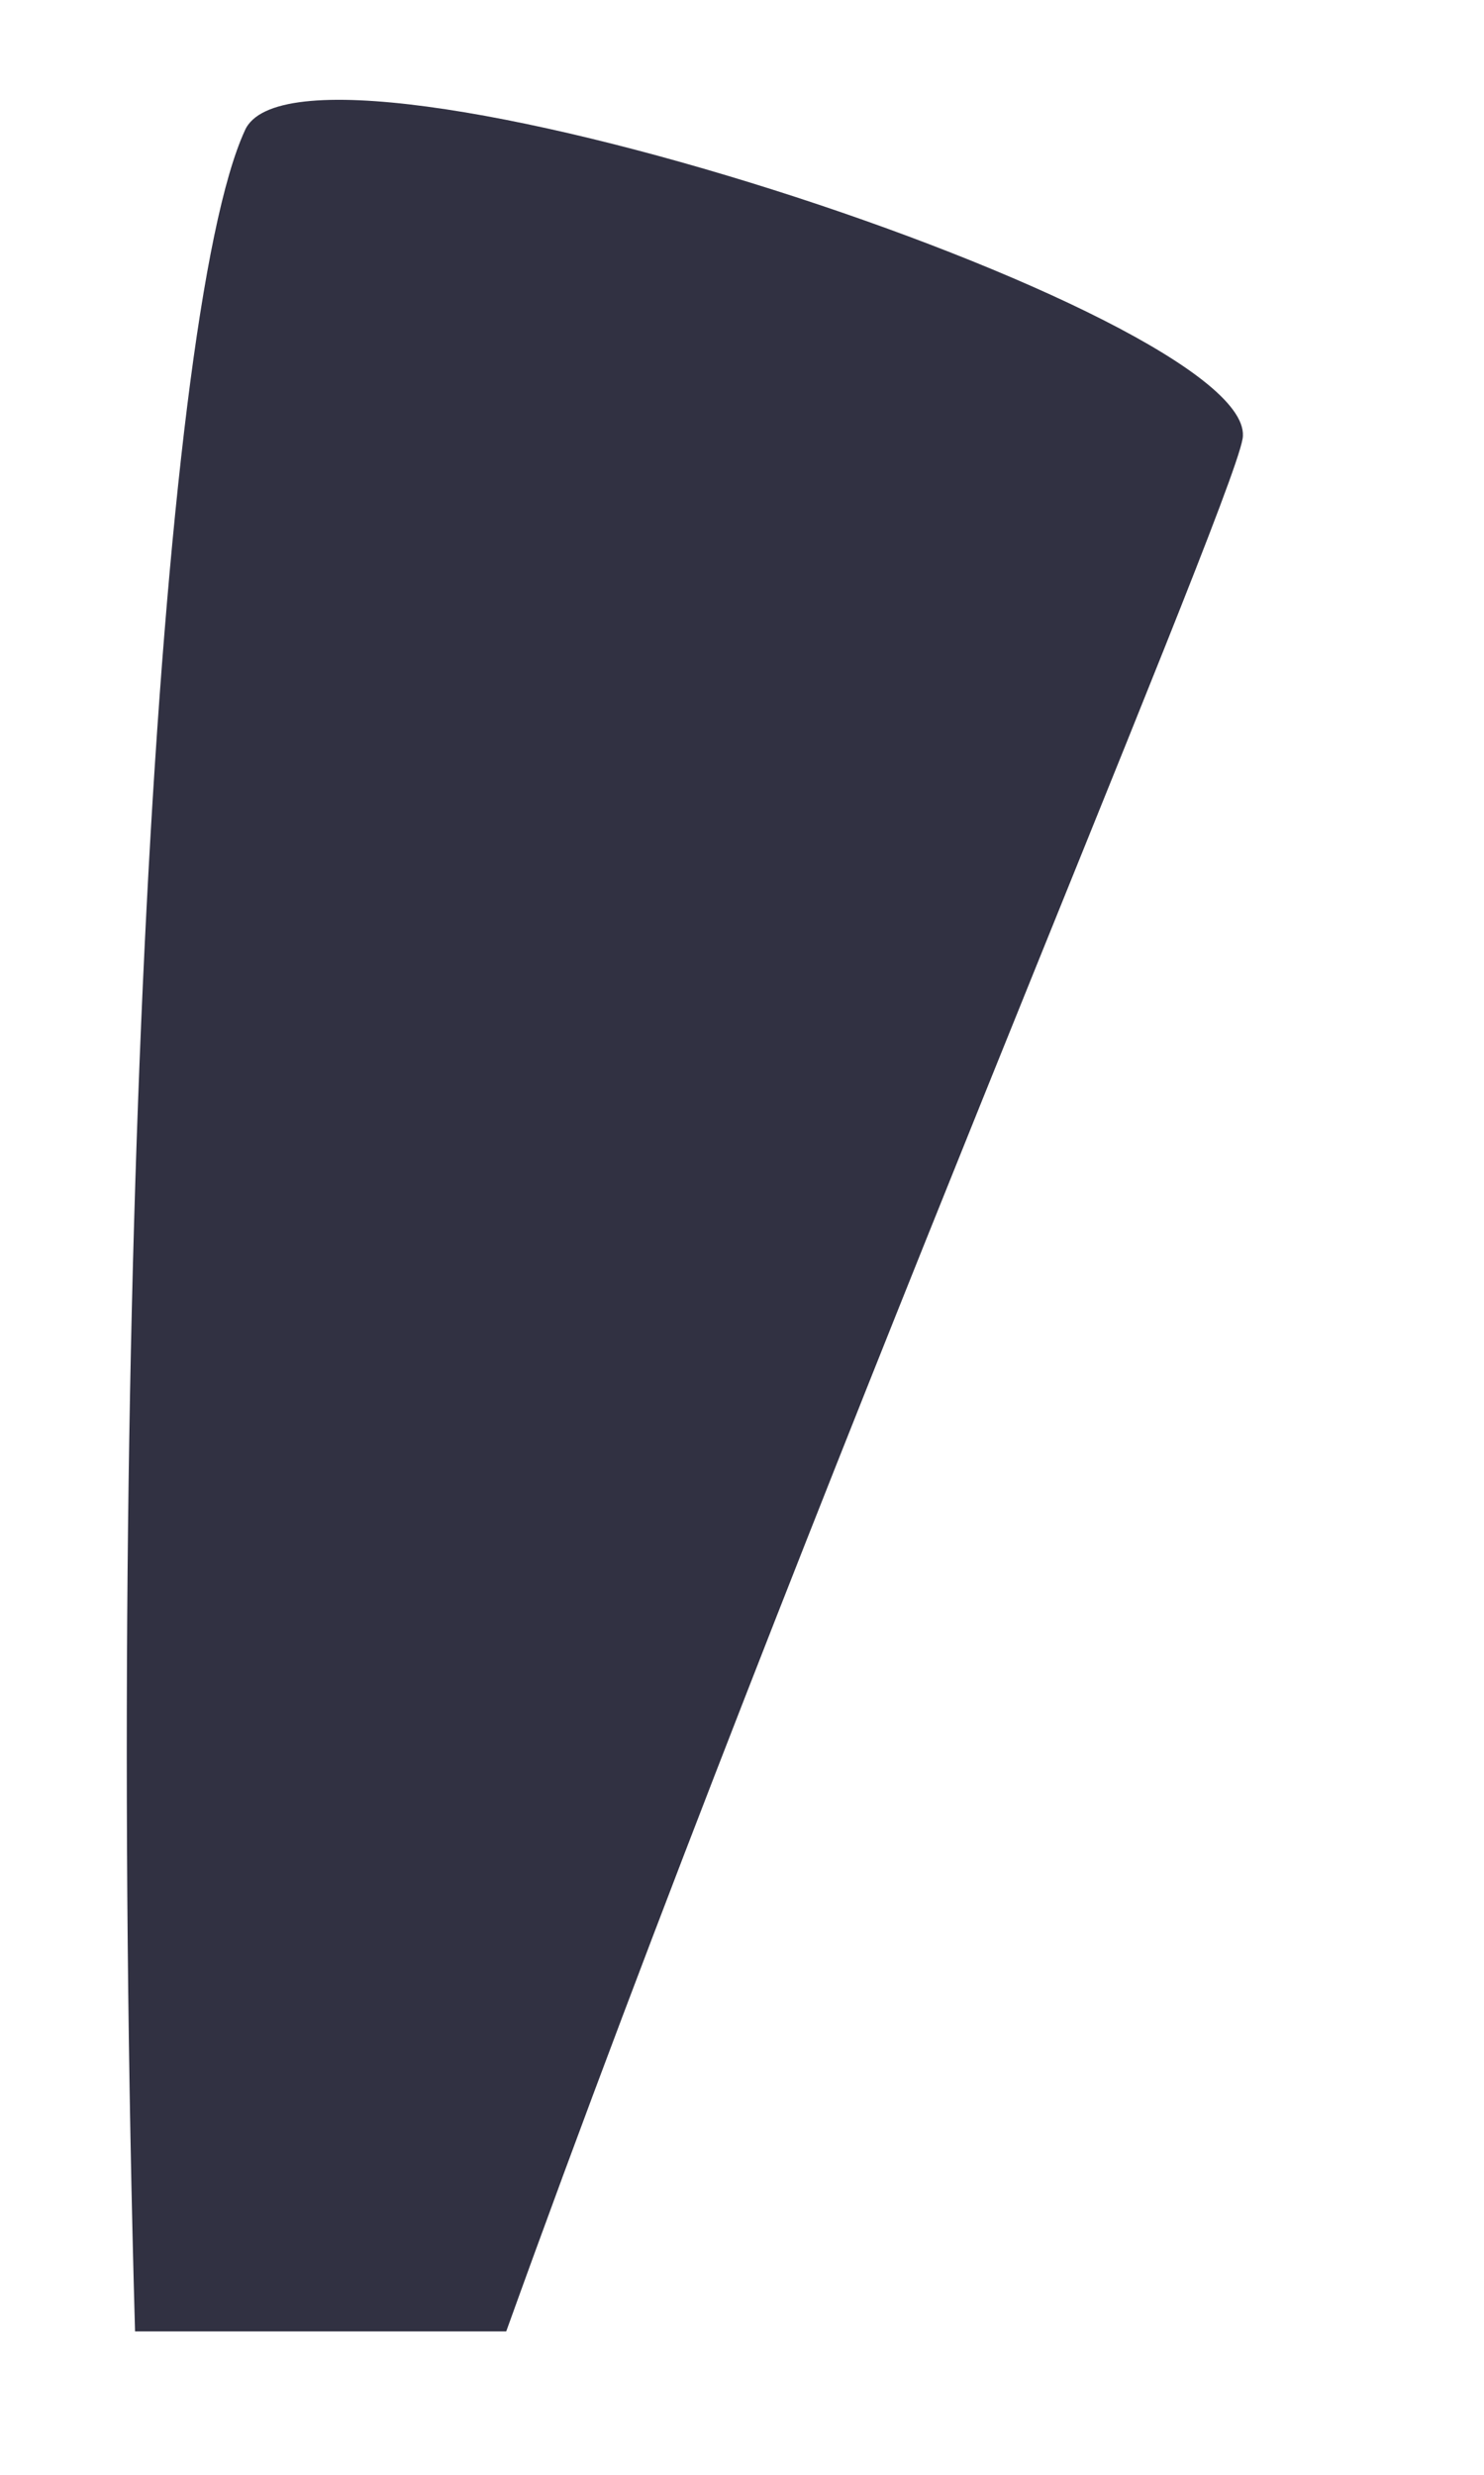 <svg xmlns="http://www.w3.org/2000/svg" xmlns:xlink="http://www.w3.org/1999/xlink" width="9" height="15" version="1.1"><g><path fill="#313142" fill-rule="nonzero" stroke="none" d="M 7.536 2.659 C 7.662 1.908 1.827 0.007 1.485 0.791 C 0.963 1.925 0.639 7.778 0.819 14.131 L 3.07 14.131 C 4.871 9.128 7.464 3.092 7.536 2.659 Z" transform="matrix(1 0 0 1 -504 -762 ) matrix(1 0 0 1 504 762 )"/></g></svg>